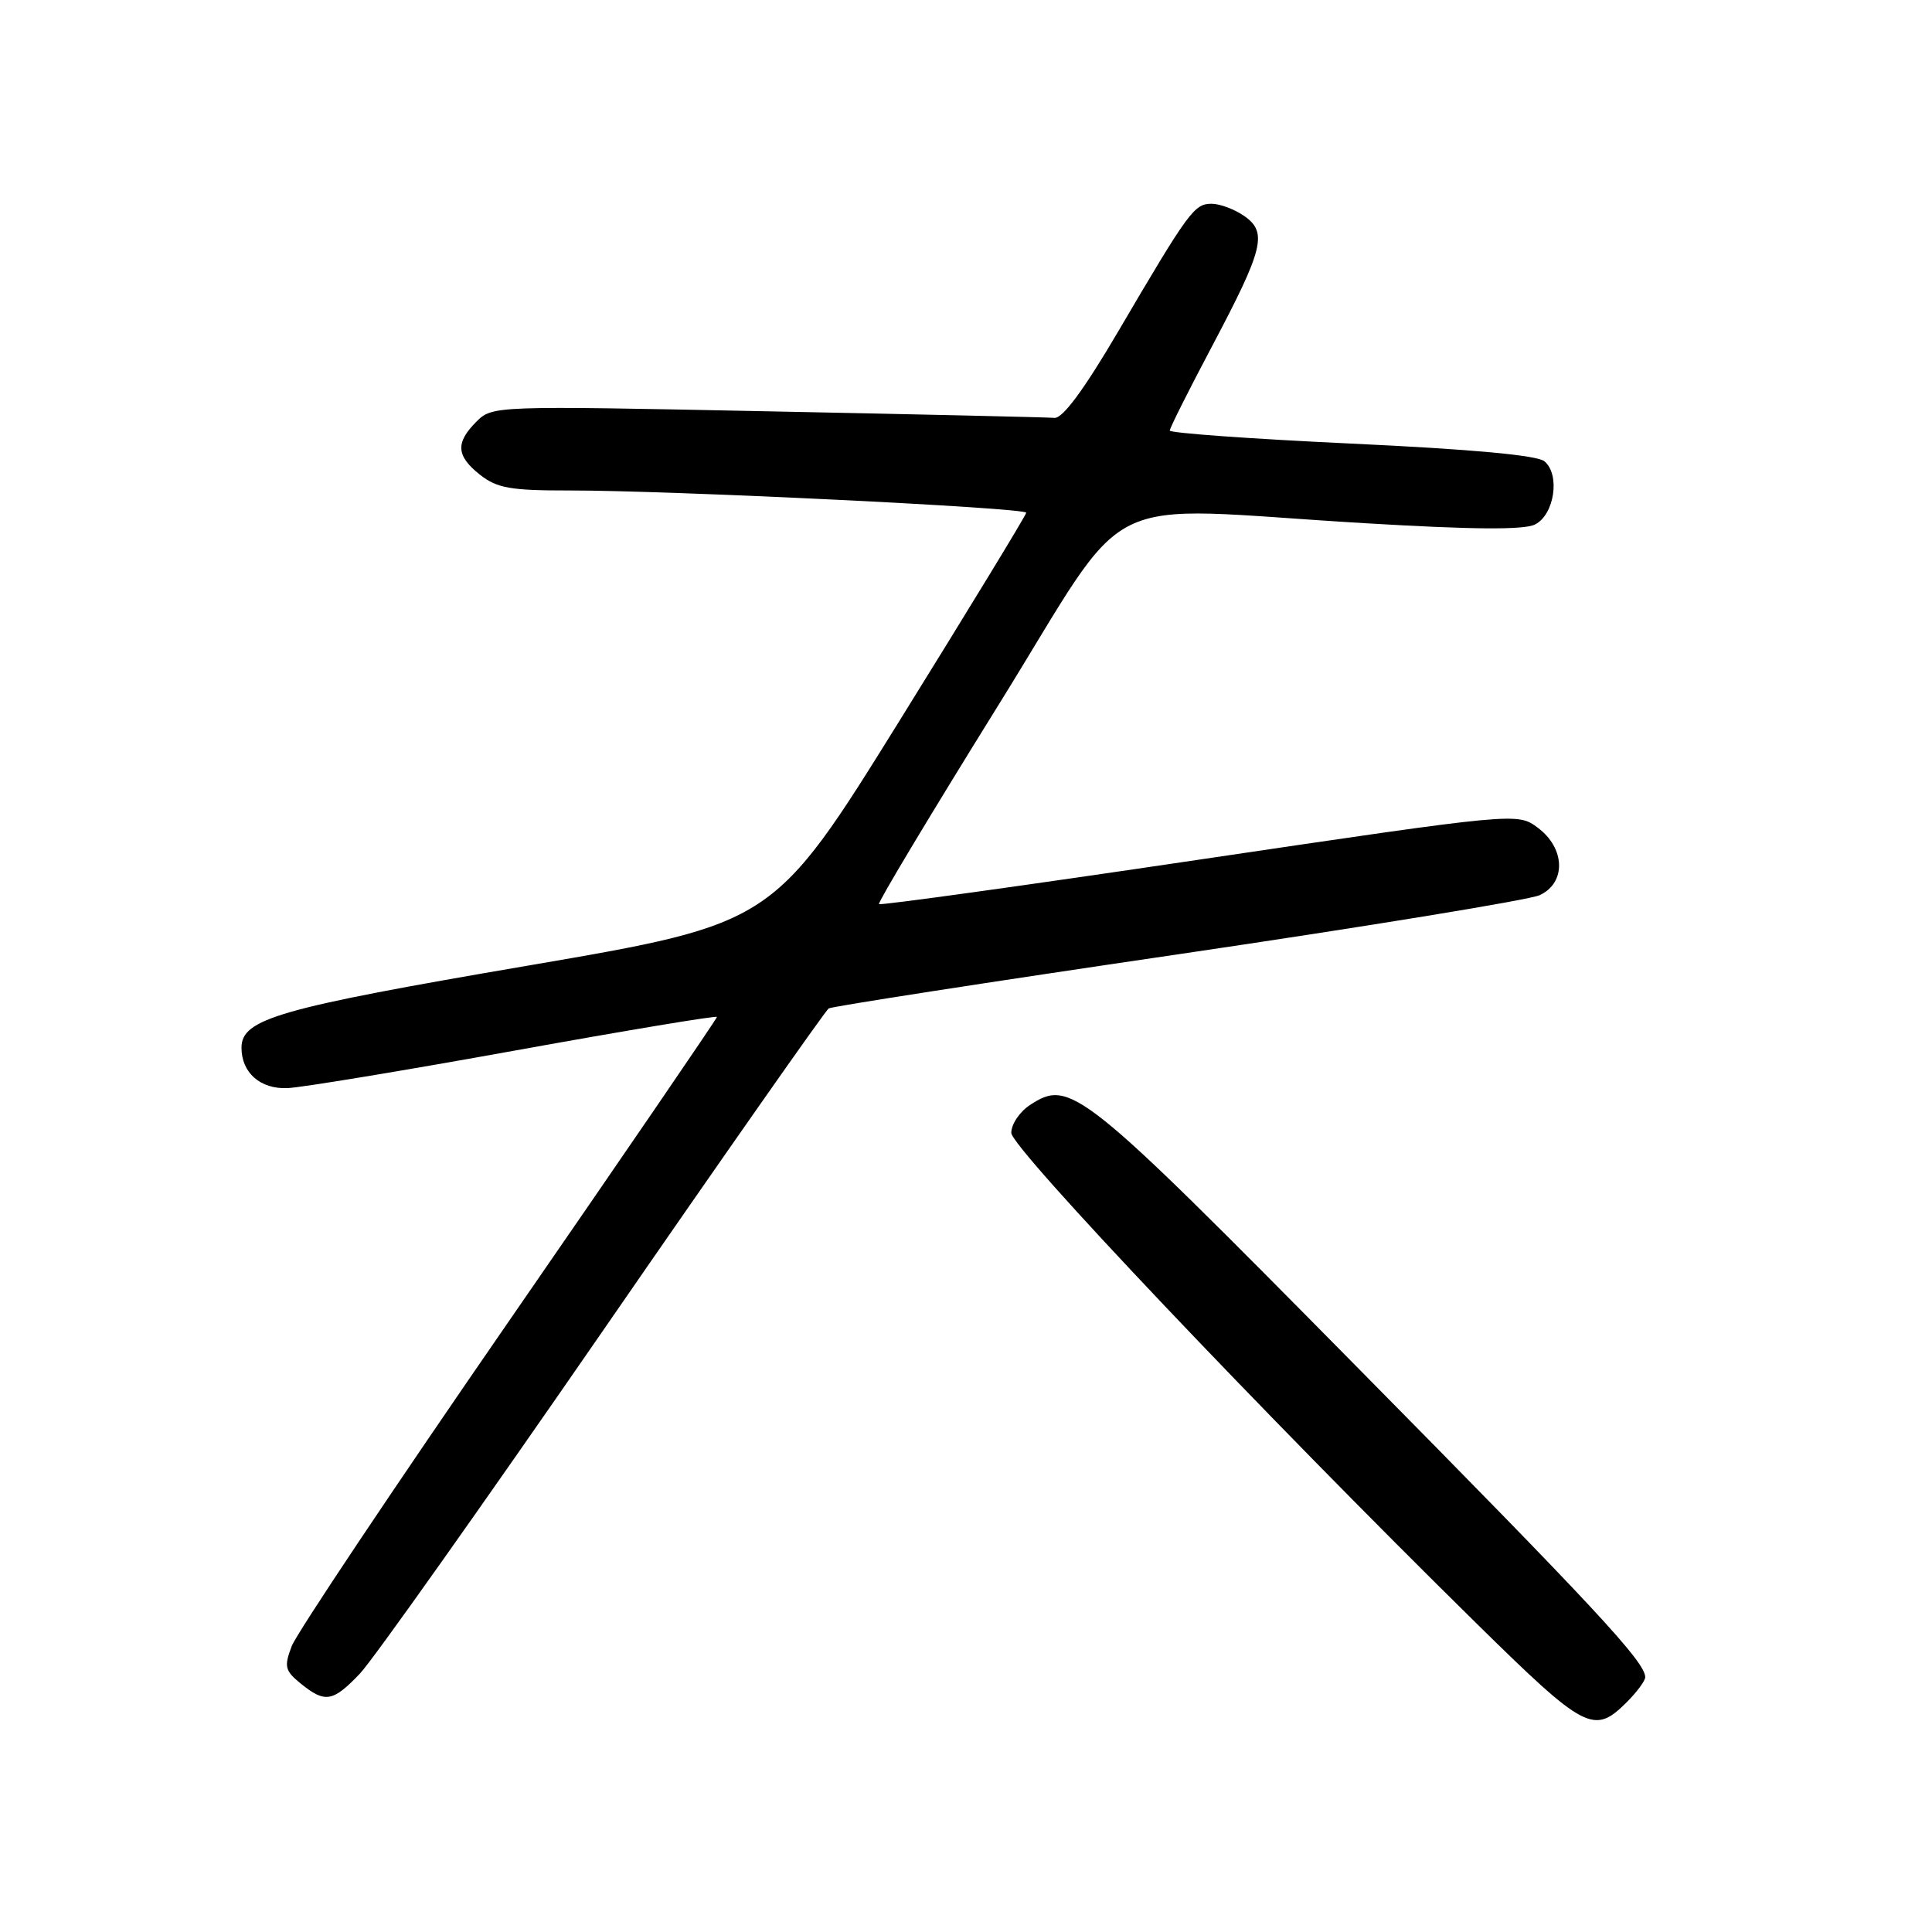 <?xml version="1.0" encoding="UTF-8" standalone="no"?>
<!DOCTYPE svg PUBLIC "-//W3C//DTD SVG 1.1//EN" "http://www.w3.org/Graphics/SVG/1.1/DTD/svg11.dtd" >
<svg xmlns="http://www.w3.org/2000/svg" xmlns:xlink="http://www.w3.org/1999/xlink" version="1.1" viewBox="0 0 256 256">
 <g >
 <path fill="currentColor"
d=" M 215.55 225.55 C 216.90 224.20 218.00 222.71 218.00 222.24 C 218.00 220.22 211.45 213.17 179.36 180.68 C 143.14 143.99 141.81 142.93 136.46 146.43 C 135.11 147.32 134.00 148.97 134.00 150.11 C 134.00 152.10 167.46 187.39 195.67 215.14 C 210.06 229.29 211.20 229.89 215.55 225.55 Z  M 47.70 221.75 C 49.40 219.96 63.89 199.51 79.91 176.30 C 95.93 153.08 109.39 133.88 109.81 133.62 C 110.23 133.36 131.03 130.13 156.04 126.46 C 181.04 122.78 202.62 119.25 204.00 118.62 C 207.54 117.00 207.42 112.41 203.78 109.69 C 201.07 107.66 201.07 107.66 158.94 113.90 C 135.77 117.34 116.66 119.99 116.47 119.80 C 116.28 119.61 123.32 107.88 132.11 93.73 C 150.52 64.11 144.39 67.17 180.89 69.33 C 195.15 70.18 201.92 70.23 203.39 69.50 C 205.97 68.22 206.77 62.88 204.64 61.12 C 203.68 60.32 194.94 59.52 179.09 58.78 C 165.84 58.16 155.00 57.38 155.00 57.05 C 155.00 56.72 157.50 51.74 160.55 45.98 C 167.44 32.96 167.98 30.80 164.88 28.63 C 163.60 27.73 161.64 27.00 160.53 27.00 C 158.24 27.01 157.53 27.97 148.12 44.00 C 143.61 51.67 140.81 55.46 139.72 55.37 C 138.81 55.29 121.69 54.90 101.66 54.50 C 65.40 53.76 65.23 53.77 63.12 55.88 C 60.32 58.68 60.45 60.42 63.63 62.93 C 65.87 64.68 67.66 65.00 75.38 64.99 C 88.56 64.97 136.00 67.28 135.98 67.94 C 135.97 68.25 128.43 80.62 119.23 95.44 C 102.50 122.38 102.50 122.38 69.95 127.95 C 36.87 133.60 32.00 135.00 32.00 138.83 C 32.00 142.15 34.50 144.34 38.11 144.18 C 39.97 144.10 53.54 141.86 68.25 139.20 C 82.96 136.54 95.00 134.54 95.00 134.75 C 95.00 134.97 82.58 153.13 67.40 175.11 C 52.22 197.09 39.28 216.45 38.65 218.13 C 37.62 220.85 37.75 221.37 39.86 223.09 C 43.08 225.70 44.11 225.52 47.70 221.75 Z "/>
</g>
</svg>